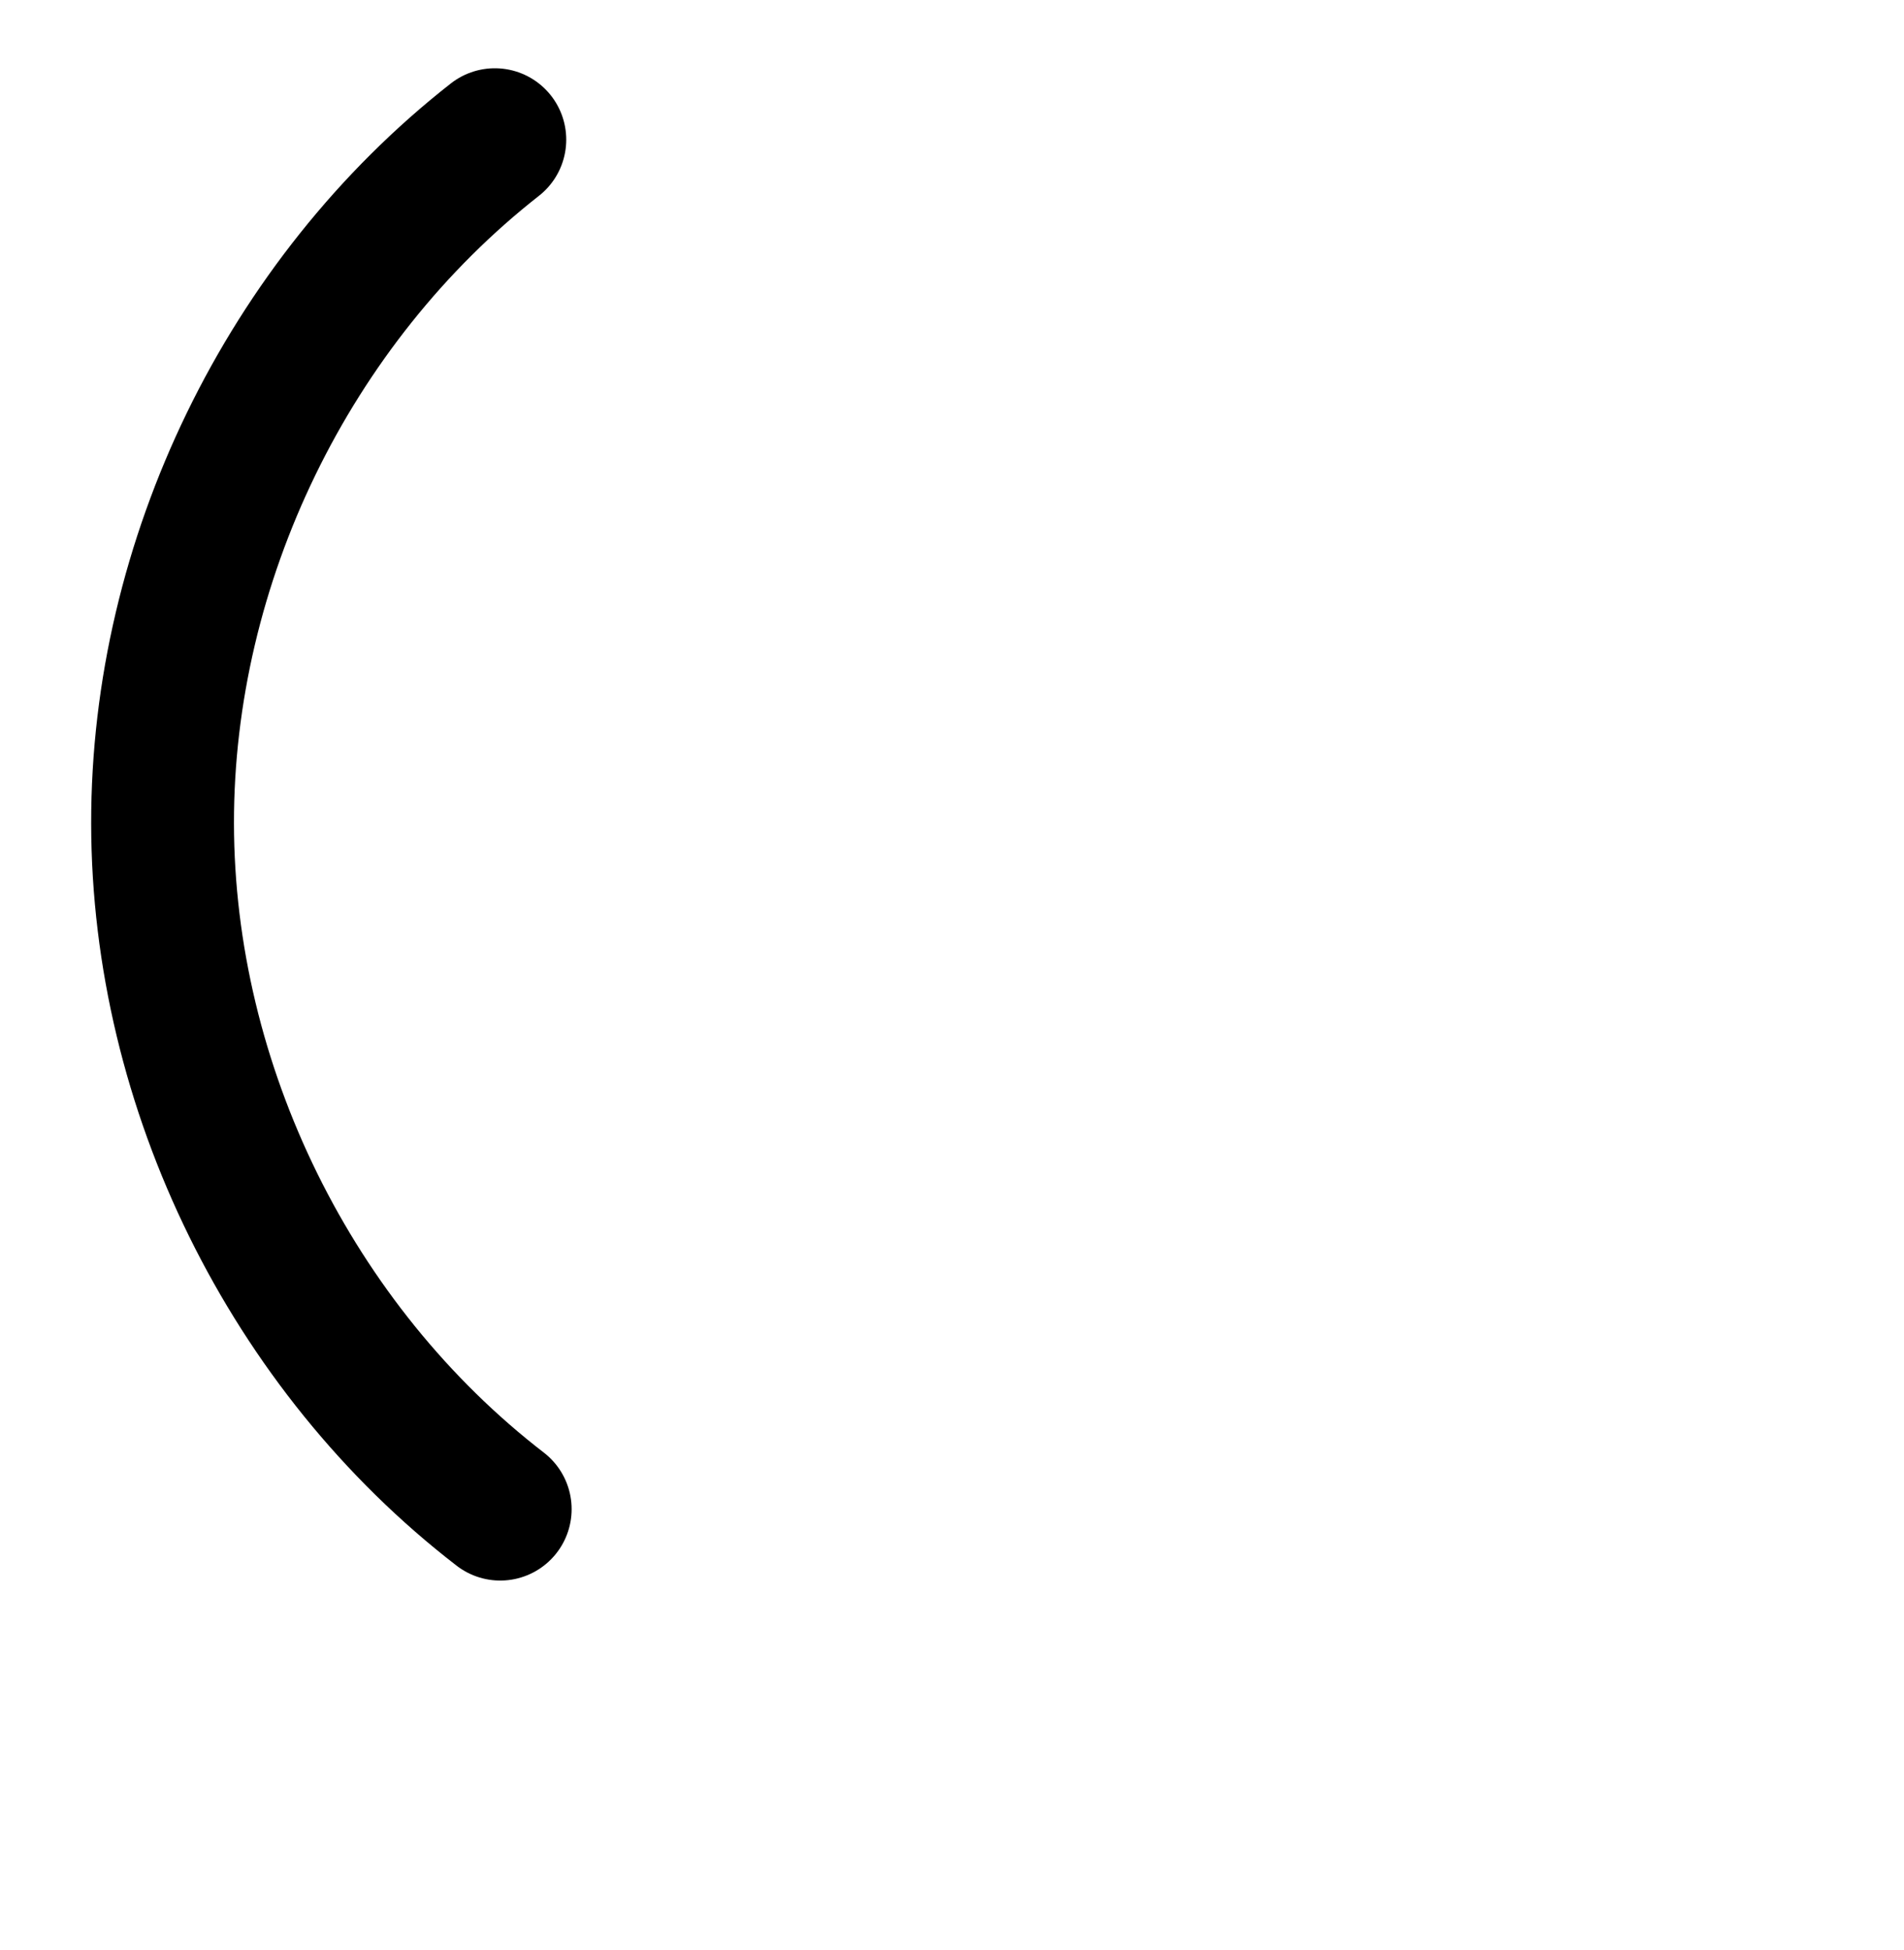 <?xml version="1.0" encoding="UTF-8" standalone="no"?>
<!-- Created with Inkscape (http://www.inkscape.org/) -->

<svg
   xmlns:dc="http://purl.org/dc/elements/1.1/"
   xmlns:cc="http://creativecommons.org/ns#"
   xmlns:rdf="http://www.w3.org/1999/02/22-rdf-syntax-ns#"
   xmlns:svg="http://www.w3.org/2000/svg"
   xmlns="http://www.w3.org/2000/svg"
   xmlns:sodipodi="http://sodipodi.sourceforge.net/DTD/sodipodi-0.dtd"
   xmlns:inkscape="http://www.inkscape.org/namespaces/inkscape"
   width="2000"
   height="2048"
   id="svg2992"
   version="1.1"
   inkscape:version="0.91pre3 r13670"
   sodipodi:docname="(.svg">
  <defs
     id="defs5498">
    <inkscape:path-effect
       effect="spiro"
       id="path-effect4226"
       is_visible="true" />
    <inkscape:path-effect
       effect="powerstroke"
       id="path-effect4211"
       is_visible="true"
       offset_points="0,0 | 1.94,99.4 | 4,0"
       sort_points="true"
       interpolator_type="CubicBezierJohan"
       interpolator_beta="0.2"
       start_linecap_type="round"
       linejoin_type="round"
       miter_limit="4"
       end_linecap_type="round" />
    <inkscape:path-effect
       effect="spiro"
       id="path-effect4209"
       is_visible="true" />
    <inkscape:path-effect
       effect="powerstroke"
       id="path-effect4137"
       is_visible="true"
       offset_points="0.004,56.676 | 0.558,117.74 | 0.992,74.079"
       sort_points="true"
       interpolator_type="CubicBezierJohan"
       interpolator_beta="0.2"
       start_linecap_type="round"
       linejoin_type="round"
       miter_limit="4"
       end_linecap_type="round" />
    <inkscape:path-effect
       effect="spiro"
       id="path-effect4226-0"
       is_visible="true" />
    <inkscape:path-effect
       effect="spiro"
       id="path-effect4226-4"
       is_visible="true" />
  </defs>
  <sodipodi:namedview
     inkscape:window-height="851"
     inkscape:window-width="1600"
     inkscape:pageshadow="2"
     inkscape:pageopacity="0.0"
     borderopacity="1.0"
     bordercolor="#666666"
     pagecolor="#ffffff"
     id="base"
     showgrid="true"
     showguides="true"
     inkscape:guide-bbox="true"
     inkscape:zoom="0.32102648"
     inkscape:cx="-547.53909"
     inkscape:cy="988.10149"
     inkscape:window-x="1599"
     inkscape:window-y="-1"
     inkscape:current-layer="layer1"
     inkscape:window-maximized="1">
    <sodipodi:guide
       orientation="horizontal"
       position="0,600"
       id="guide5596" />
    <inkscape:grid
       type="xygrid"
       id="grid3769"
       empspacing="3"
       visible="true"
       enabled="true"
       snapvisiblegridlinesonly="true"
       spacingx="4px"
       units="px"
       dotted="true"
       spacingy="4px" />
    <sodipodi:guide
       orientation="0,1"
       position="-1040,1600"
       id="guide2985" />
  </sodipodi:namedview>
  <g
     inkscape:label="Layer 1"
     inkscape:groupmode="layer"
     id="layer1"
     transform="translate(0,1048)">
    <path
       style="fill:none;fill-rule:evenodd;stroke:#000000;stroke-width:150;stroke-linecap:round;stroke-linejoin:round;stroke-miterlimit:4;stroke-dasharray:none;stroke-opacity:1"
       d="m 519.785,-901.31 c -216.859,169.945 -349.391,442.644 -349.025,718.16 0.368,277.101 135.243,550.945 354.69,720.144"
       id="path4224"
       inkscape:path-effect="#path-effect4226"
       inkscape:original-d="m 519.78546,-901.30995 c 0,0 -349.72611,452.00039 -349.02527,718.15987 0.70458,267.583532 354.69004,720.1444 354.69004,720.1444"
       inkscape:connector-curvature="0"
       sodipodi:nodetypes="cac" />
    <path
       style="color:#000000;font-style:normal;font-variant:normal;font-weight:normal;font-stretch:normal;font-size:medium;line-height:normal;font-family:sans-serif;text-indent:0;text-align:start;text-decoration:none;text-decoration-line:none;text-decoration-style:solid;text-decoration-color:#000000;letter-spacing:normal;word-spacing:normal;text-transform:none;direction:ltr;block-progression:tb;writing-mode:lr-tb;baseline-shift:baseline;text-anchor:start;white-space:normal;clip-rule:nonzero;display:inline;overflow:visible;visibility:visible;opacity:1;isolation:auto;mix-blend-mode:normal;color-interpolation:sRGB;color-interpolation-filters:linearRGB;solid-color:#000000;solid-opacity:1;fill:#000000;fill-opacity:1;fill-rule:evenodd;stroke:none;stroke-width:150;stroke-linecap:round;stroke-linejoin:round;stroke-miterlimit:4;stroke-dasharray:none;stroke-dashoffset:0;stroke-opacity:1;color-rendering:auto;image-rendering:auto;shape-rendering:auto;text-rendering:auto;enable-background:accumulate"
       d="m -297.893,-960.828 a 75.007,75.007 0 0 0 -46.424,16.625 c -235.842,184.821 -378.162,477.66 -377.764,777.293 0.4,301.373 145.226,595.42 383.895,779.439 a 75.007,75.007 0 1 0 91.592,-118.789 c -200.226,-154.379 -325.151,-408.019 -325.486,-660.85 -0.334,-251.399 122.41,-503.959 320.287,-659.027 a 75.007,75.007 0 0 0 -46.1,-134.691 z"
       id="path4224-1"
       inkscape:connector-curvature="0" />
  </g>
</svg>
